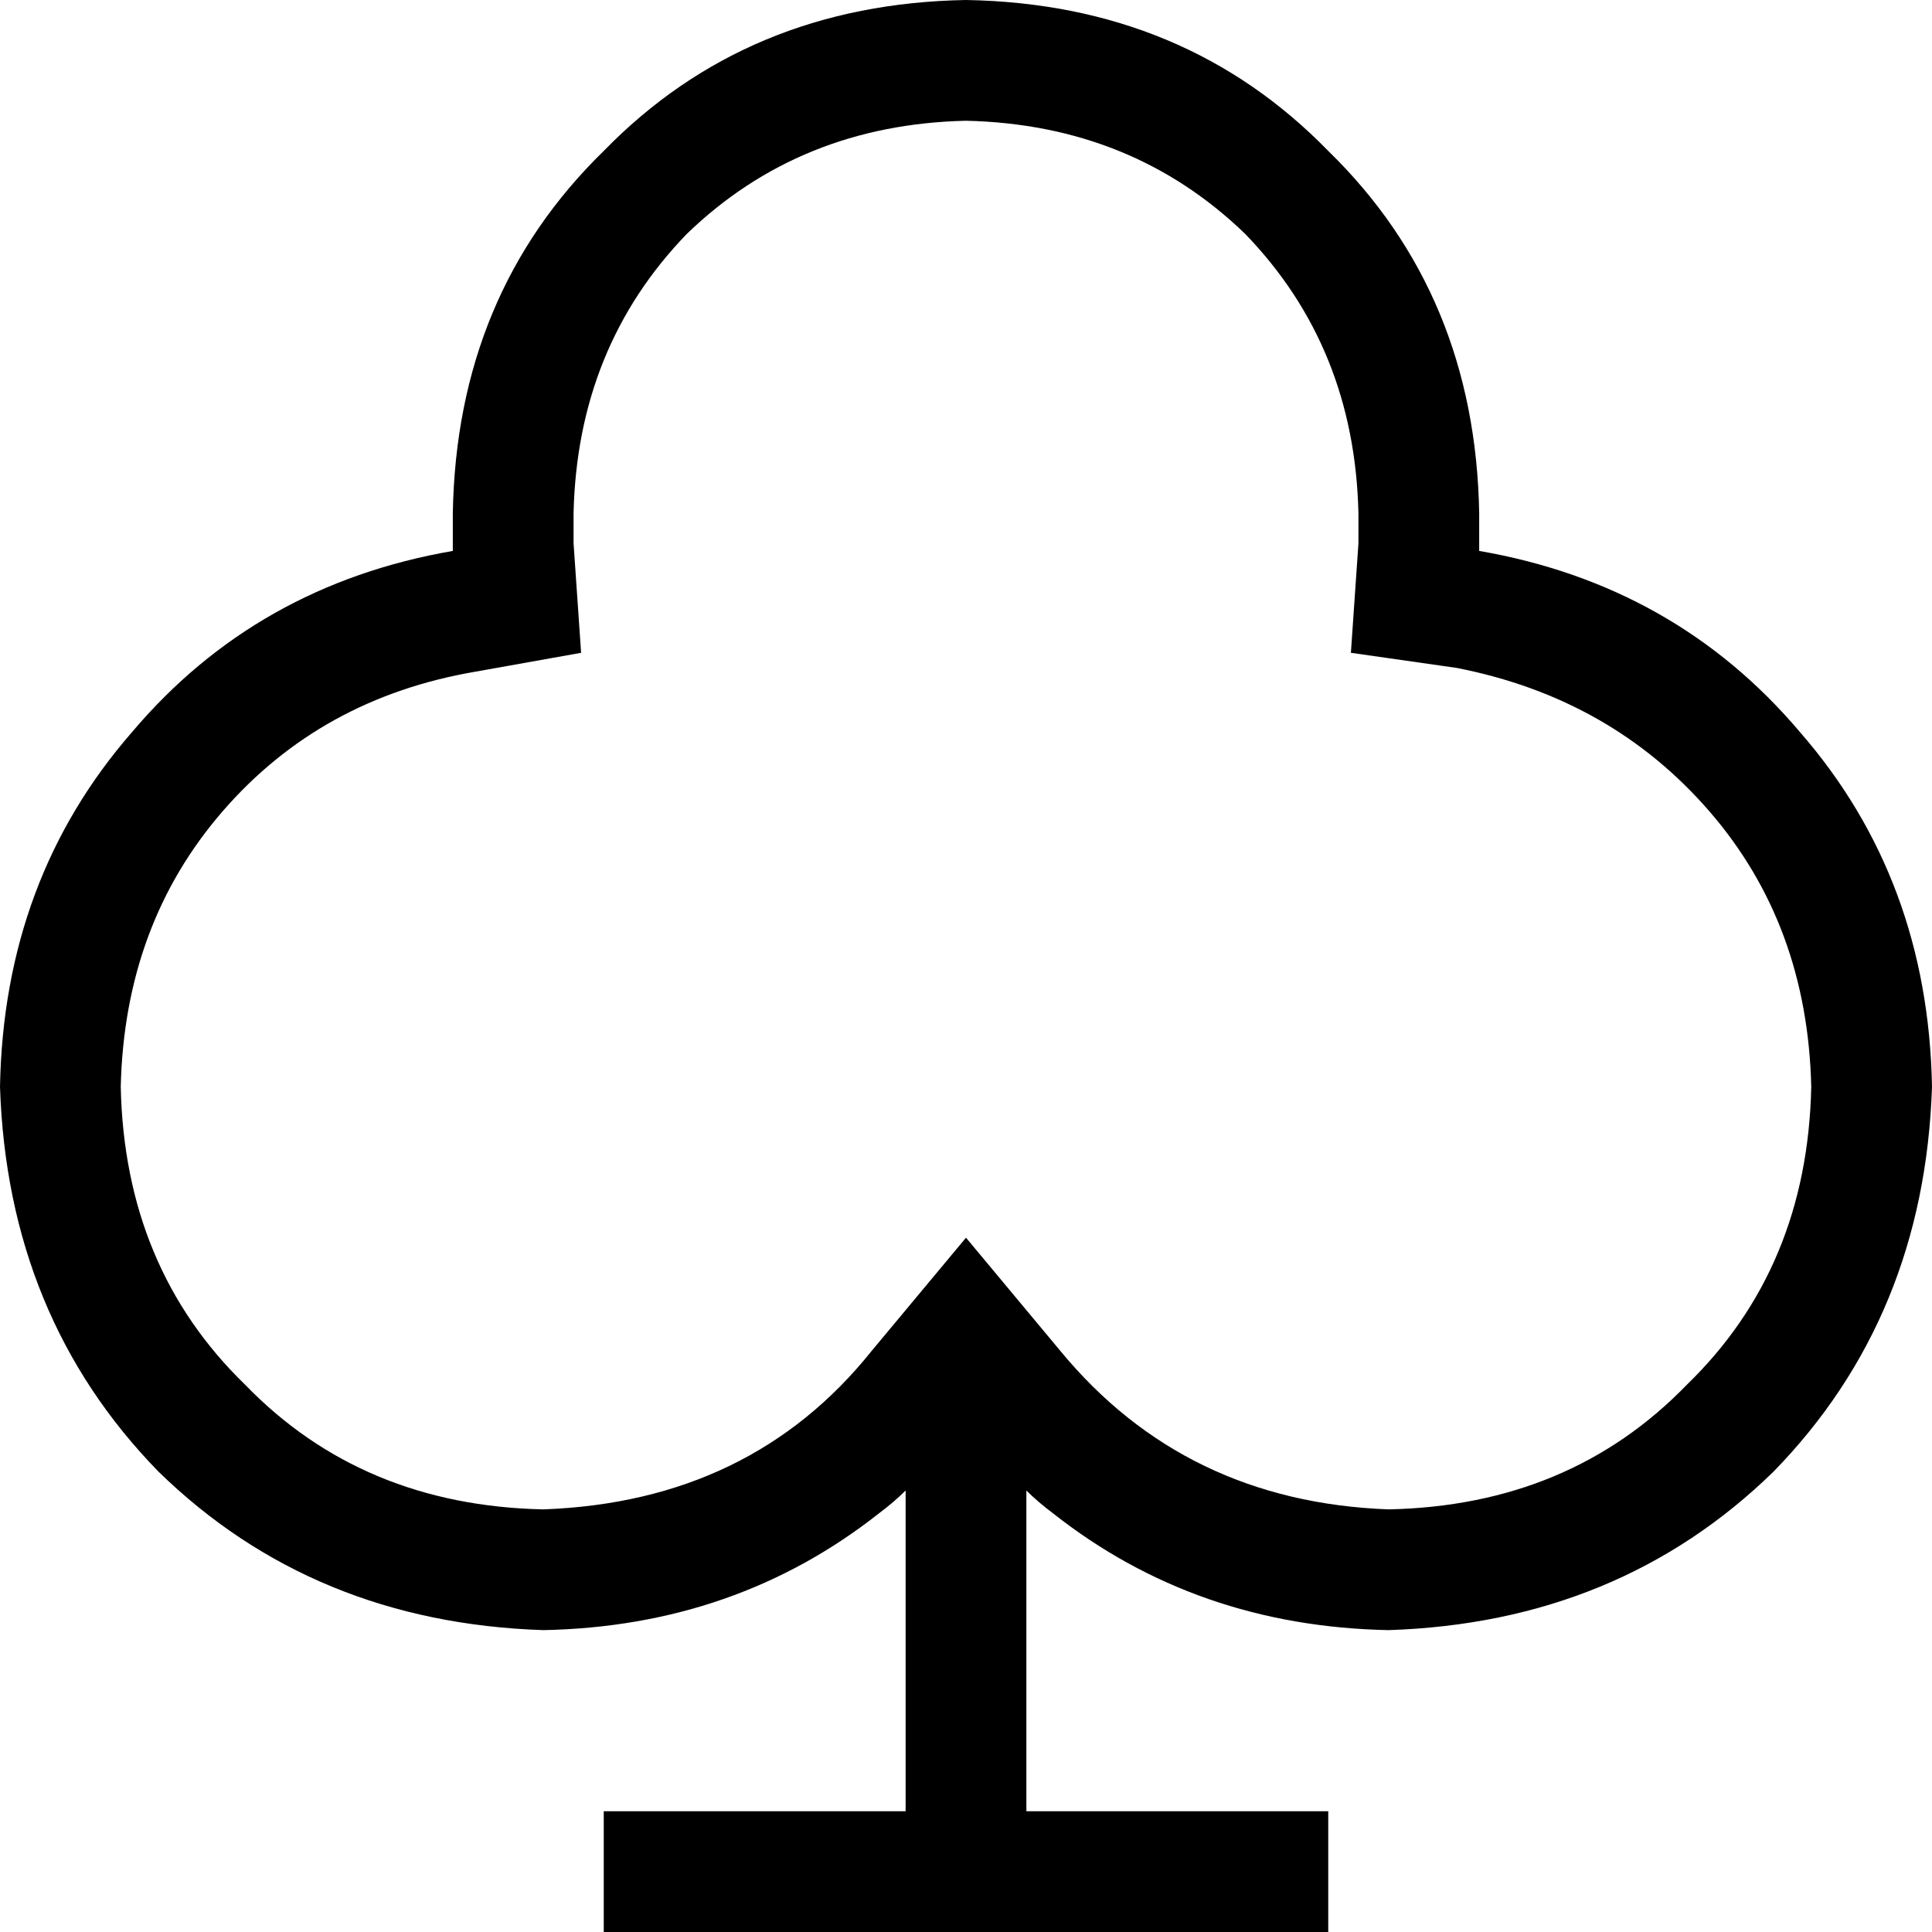 <svg xmlns="http://www.w3.org/2000/svg" viewBox="0 0 512 512">
  <path d="M 360 144 Q 360 140 360 136 Q 359 92 330 62 Q 300 33 256 32 Q 212 33 182 62 Q 153 92 152 136 Q 152 140 152 144 L 154 173 L 154 173 L 126 178 L 126 178 Q 85 185 59 215 Q 33 245 32 288 Q 33 336 65 367 Q 96 399 144 400 Q 199 398 231 358 L 256 328 L 256 328 L 281 358 L 281 358 Q 314 398 368 400 Q 416 399 447 367 Q 479 336 480 288 Q 479 245 453 215 Q 427 185 386 177 L 358 173 L 358 173 L 360 144 L 360 144 Z M 368 432 Q 317 431 279 401 Q 275 398 272 395 L 272 480 L 272 480 L 336 480 L 352 480 L 352 512 L 352 512 L 336 512 L 160 512 L 160 480 L 160 480 L 176 480 L 240 480 L 240 395 L 240 395 Q 237 398 233 401 Q 195 431 144 432 Q 83 430 42 390 Q 2 349 0 288 Q 1 233 35 194 Q 68 155 120 146 Q 120 141 120 136 Q 121 78 160 40 Q 198 1 256 0 Q 314 1 352 40 Q 391 78 392 136 Q 392 141 392 146 Q 444 155 477 194 Q 511 233 512 288 Q 510 349 470 390 Q 429 430 368 432 L 368 432 Z" />
</svg>